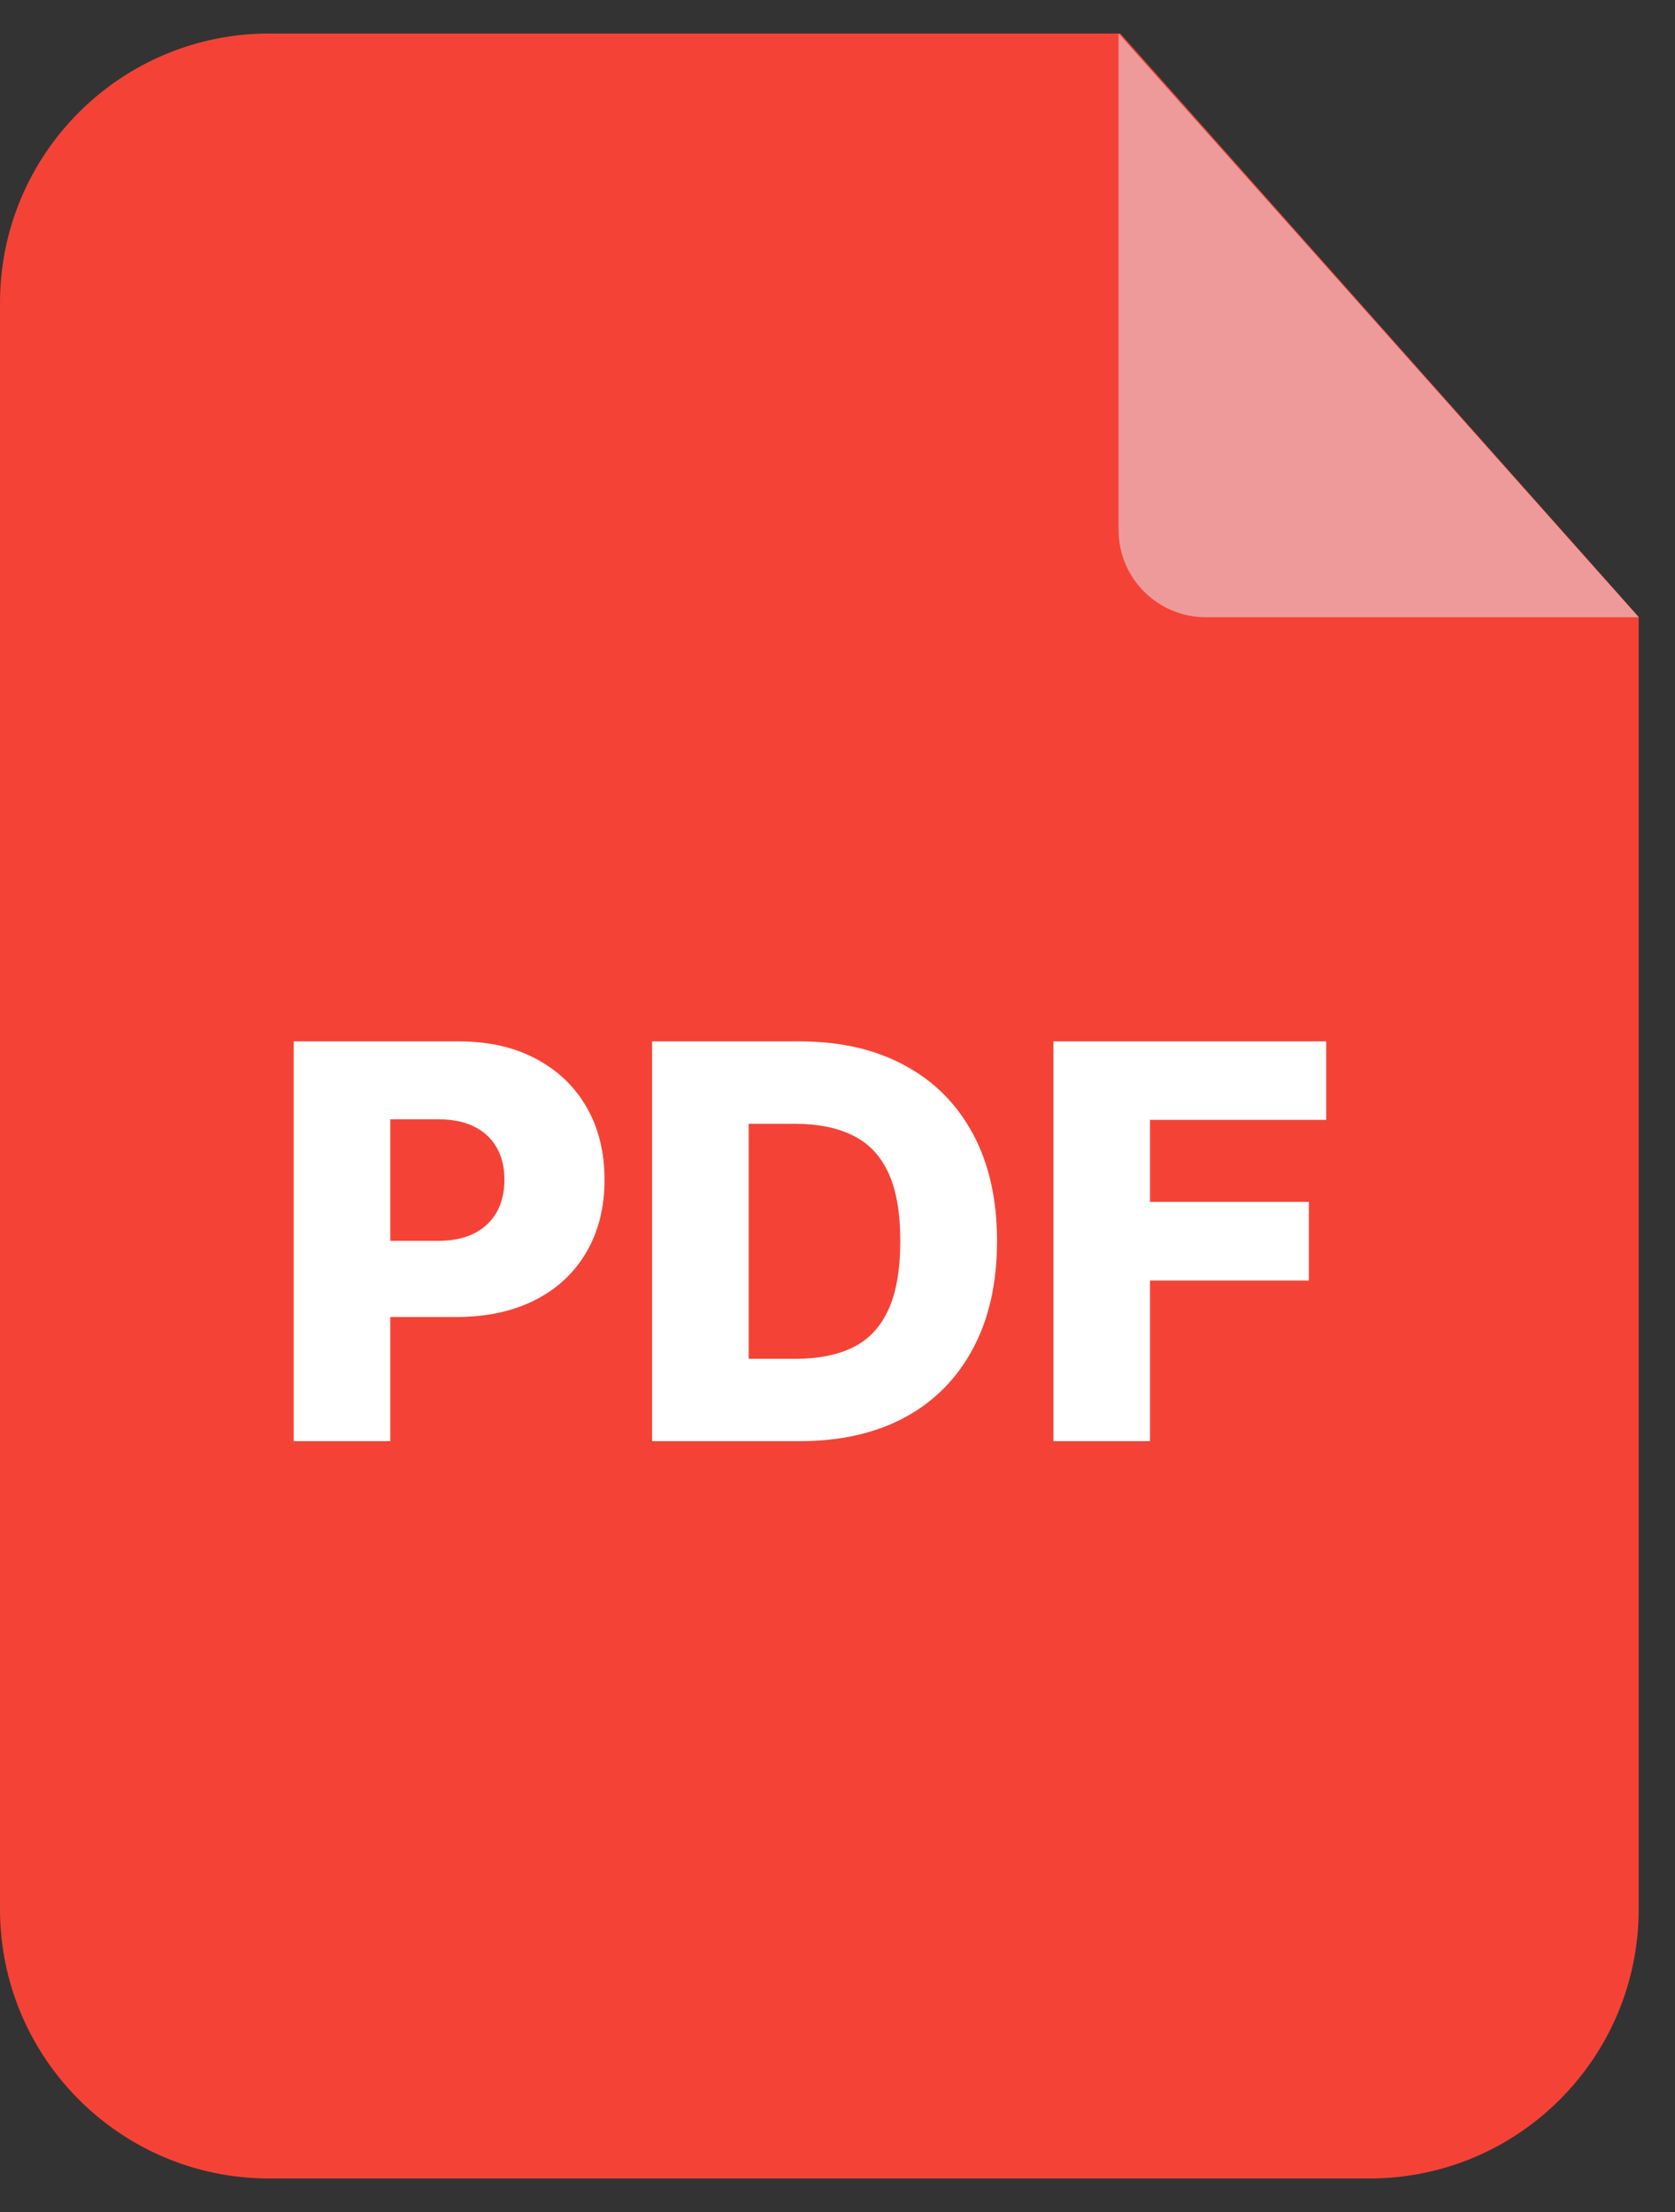 <svg width="25" height="33" viewBox="0 0 25 33" fill="none" xmlns="http://www.w3.org/2000/svg">
<rect x="0" y="0" width="25" height="33" fill="#333333" stroke="none"/>
<g clip-path="url(#clip0_4287_57714)">
<path d="M0 4.519C0 2.299 1.799 0.5 4.019 0.5H16.721L24.458 9.203V28.481C24.458 30.701 22.659 32.5 20.439 32.5H4.019C1.799 32.5 0 30.701 0 28.481V4.519Z" fill="#F44336"/>
<path d="M16.695 0.5L24.458 9.208H17.997C17.278 9.208 16.695 8.625 16.695 7.907V0.5Z" fill="#EF9A9A"/>
<path d="M4.384 21.5V15.536H6.847C7.294 15.536 7.679 15.624 8.003 15.798C8.329 15.971 8.581 16.213 8.758 16.523C8.934 16.832 9.023 17.191 9.023 17.601C9.023 18.012 8.932 18.373 8.752 18.681C8.573 18.988 8.318 19.226 7.986 19.395C7.654 19.564 7.26 19.648 6.804 19.648H5.284V18.512H6.536C6.753 18.512 6.935 18.474 7.08 18.399C7.228 18.323 7.339 18.217 7.415 18.081C7.491 17.944 7.529 17.783 7.529 17.601C7.529 17.416 7.491 17.257 7.415 17.123C7.339 16.988 7.228 16.883 7.08 16.809C6.933 16.735 6.751 16.698 6.536 16.698H5.825V21.5H4.384Z" fill="white"/>
<path d="M11.937 21.5H9.733V15.536H11.934C12.542 15.536 13.065 15.656 13.504 15.895C13.945 16.131 14.284 16.473 14.523 16.919C14.762 17.364 14.881 17.896 14.881 18.515C14.881 19.137 14.762 19.67 14.523 20.117C14.286 20.563 13.947 20.906 13.507 21.145C13.066 21.382 12.543 21.5 11.937 21.5ZM11.174 20.271H11.882C12.216 20.271 12.498 20.215 12.729 20.102C12.962 19.988 13.138 19.802 13.256 19.546C13.377 19.288 13.437 18.944 13.437 18.515C13.437 18.086 13.377 17.745 13.256 17.49C13.136 17.234 12.959 17.05 12.724 16.937C12.491 16.823 12.203 16.765 11.862 16.765H11.174V20.271Z" fill="white"/>
<path d="M15.723 21.5V15.536H19.794V16.707H17.164V17.93H19.535V19.104H17.164V21.5H15.723Z" fill="white"/>
</g>
<defs>
<clipPath id="clip0_4287_57714">
<rect width="24.458" height="32" fill="white" transform="translate(0 0.5)"/>
</clipPath>
</defs>
</svg>
